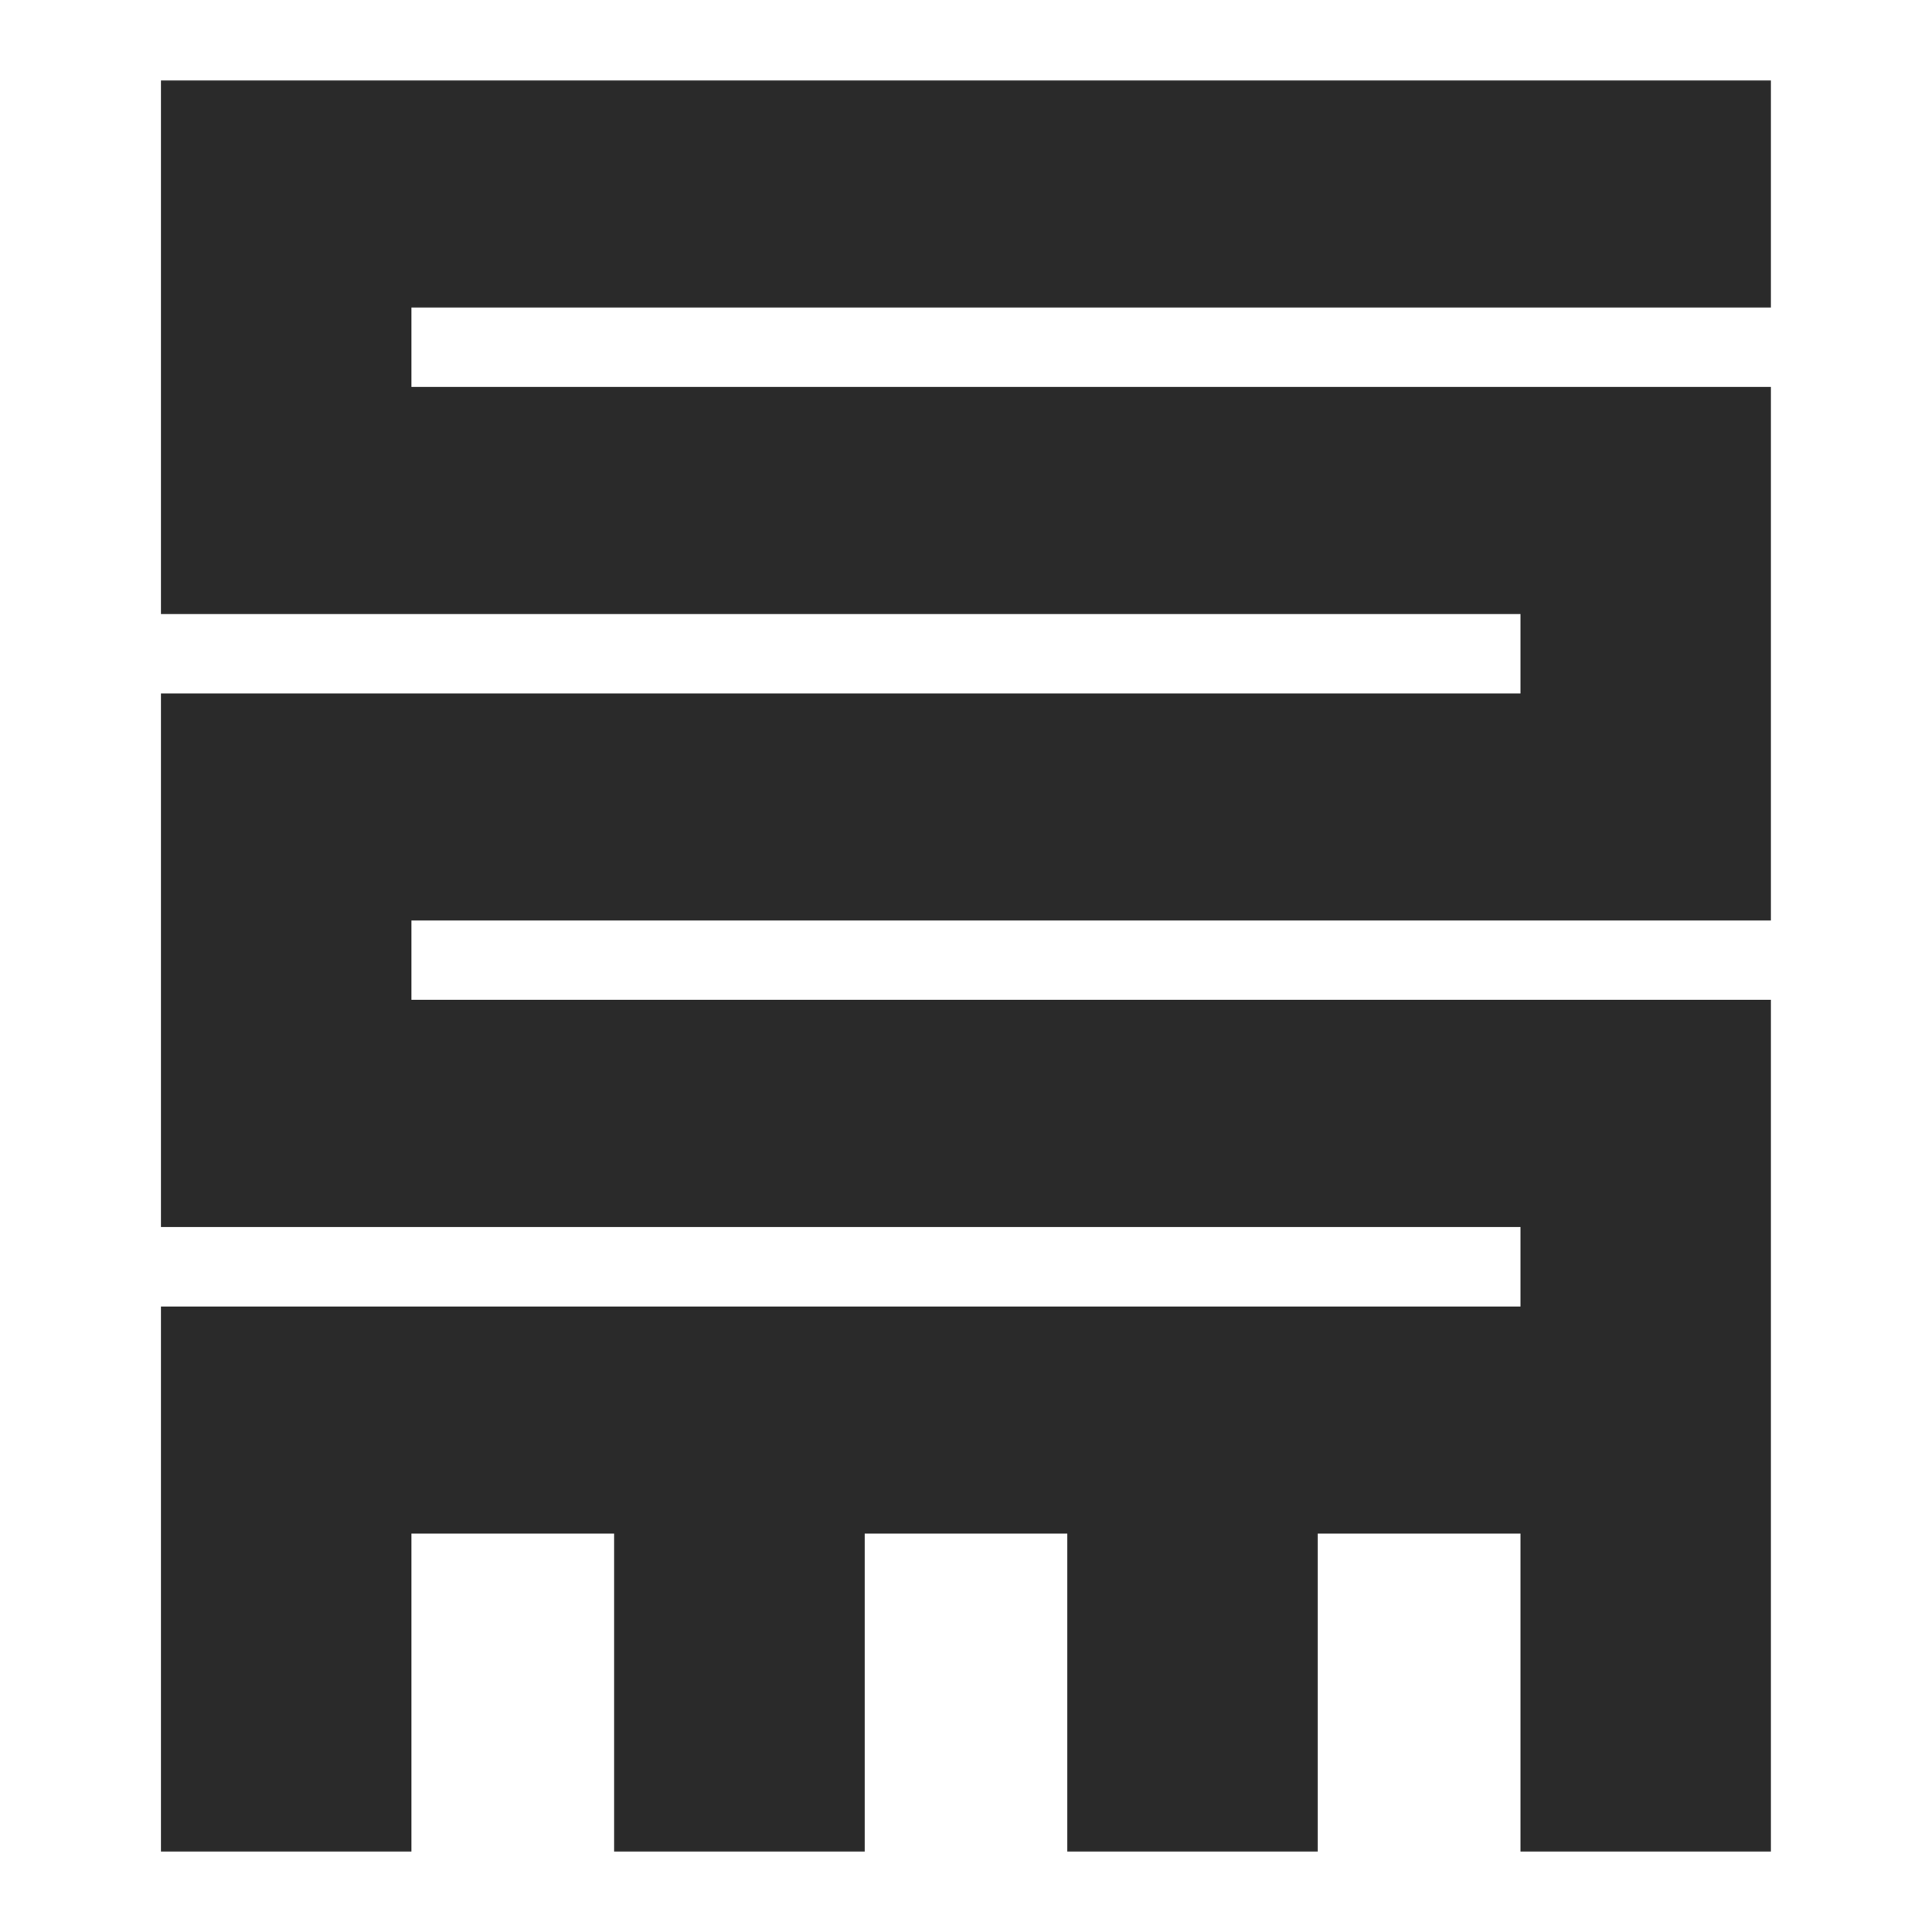 <svg width="24" height="24" viewBox="0 0 24 24" fill="none" xmlns="http://www.w3.org/2000/svg">
<path d="M5.111 4.807H21.999V11.435H5.111V12.42H21.999V23H18.888V19.051H16.369V23H13.259V19.051H10.741V23H7.629V19.051H5.111V23H1.999V16.23H18.888V15.243H1.999V8.615H18.888V7.628H1.999V1H21.999V3.82H5.111V4.807Z" fill="#2A2A2A"/>
</svg>
